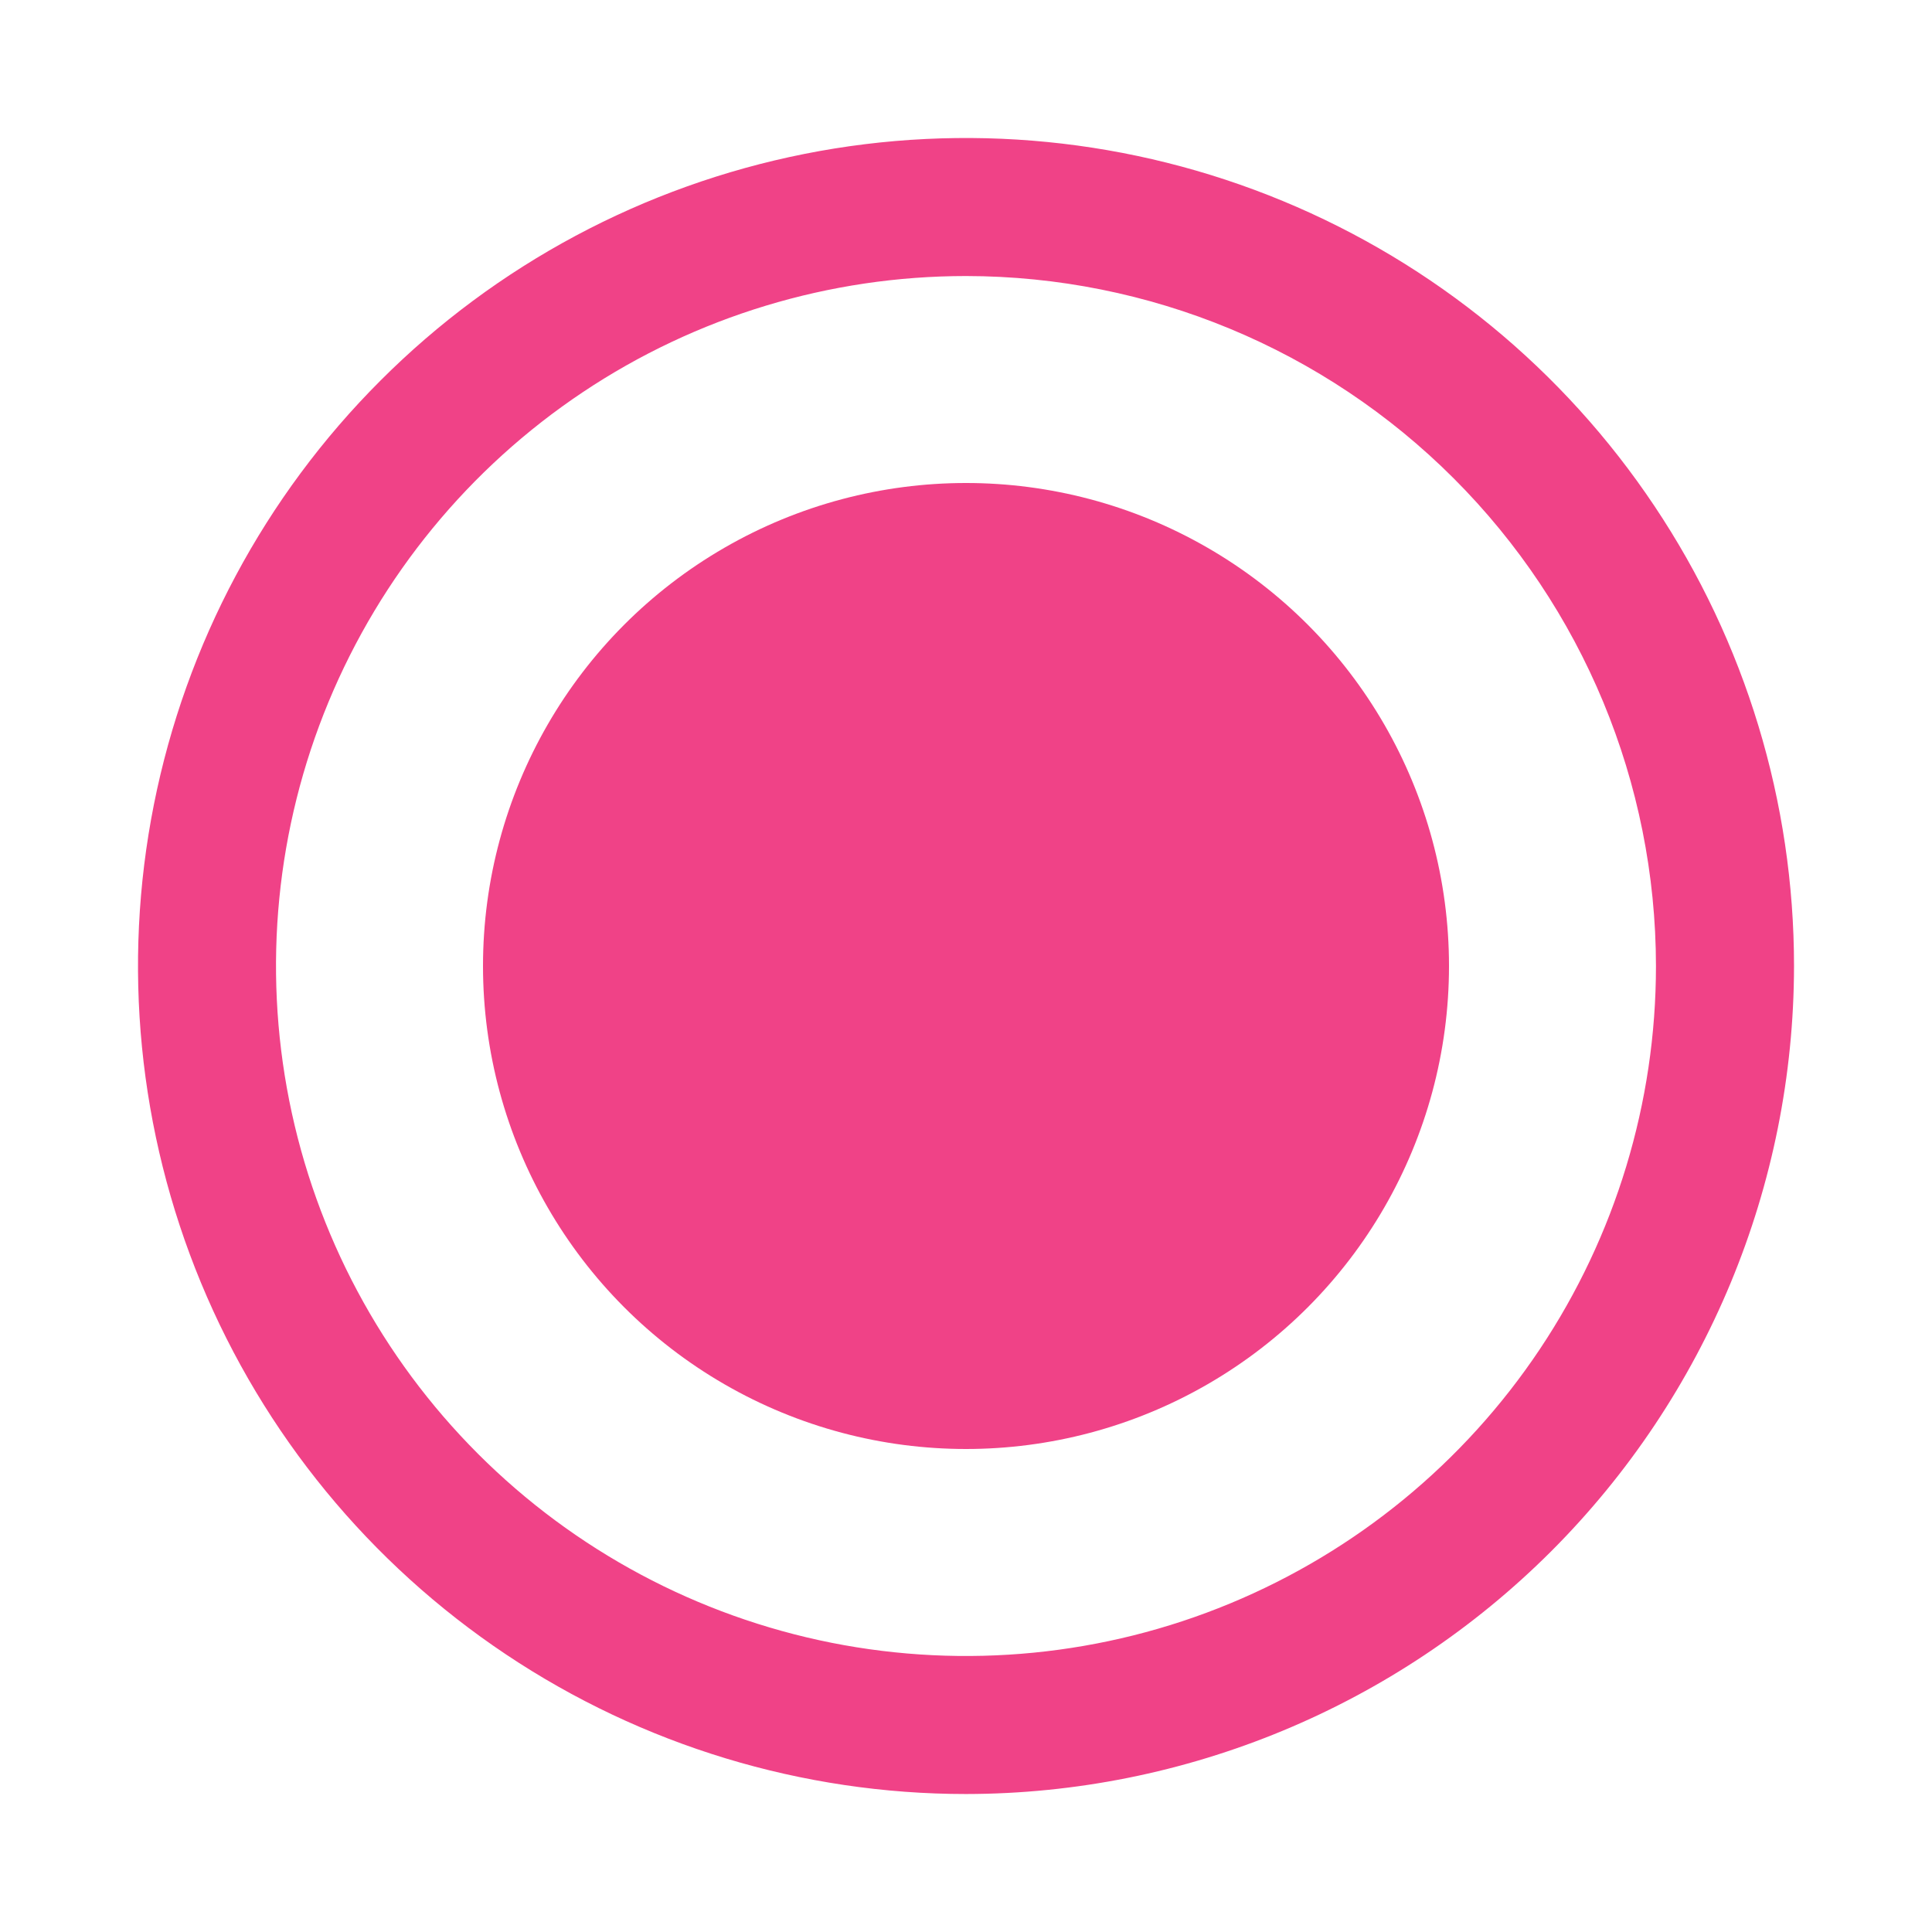 <svg width="24" height="24" viewBox="0 0 24 24" fill="none" xmlns="http://www.w3.org/2000/svg">
<path d="M12 22.286C9.966 22.286 7.977 21.682 6.286 20.552C4.594 19.422 3.276 17.816 2.497 15.936C1.719 14.057 1.515 11.989 1.912 9.993C2.309 7.998 3.288 6.165 4.727 4.727C6.165 3.288 7.998 2.309 9.993 1.912C11.989 1.515 14.057 1.719 15.936 2.497C17.816 3.276 19.422 4.594 20.552 6.286C21.683 7.977 22.286 9.966 22.286 12C22.283 14.727 21.198 17.341 19.27 19.27C17.341 21.198 14.727 22.283 12 22.286ZM12 3.429C10.305 3.429 8.648 3.931 7.238 4.873C5.828 5.815 4.73 7.154 4.081 8.72C3.432 10.286 3.263 12.009 3.593 13.672C3.924 15.335 4.74 16.862 5.939 18.061C7.138 19.26 8.665 20.076 10.328 20.407C11.991 20.737 13.714 20.568 15.28 19.919C16.846 19.27 18.185 18.172 19.127 16.762C20.069 15.352 20.571 13.695 20.571 12C20.569 9.727 19.665 7.549 18.058 5.942C16.451 4.335 14.273 3.431 12 3.429Z" fill="#F04287"/>
<circle cx="12" cy="12" r="6" fill="#F04287"/>
</svg>
